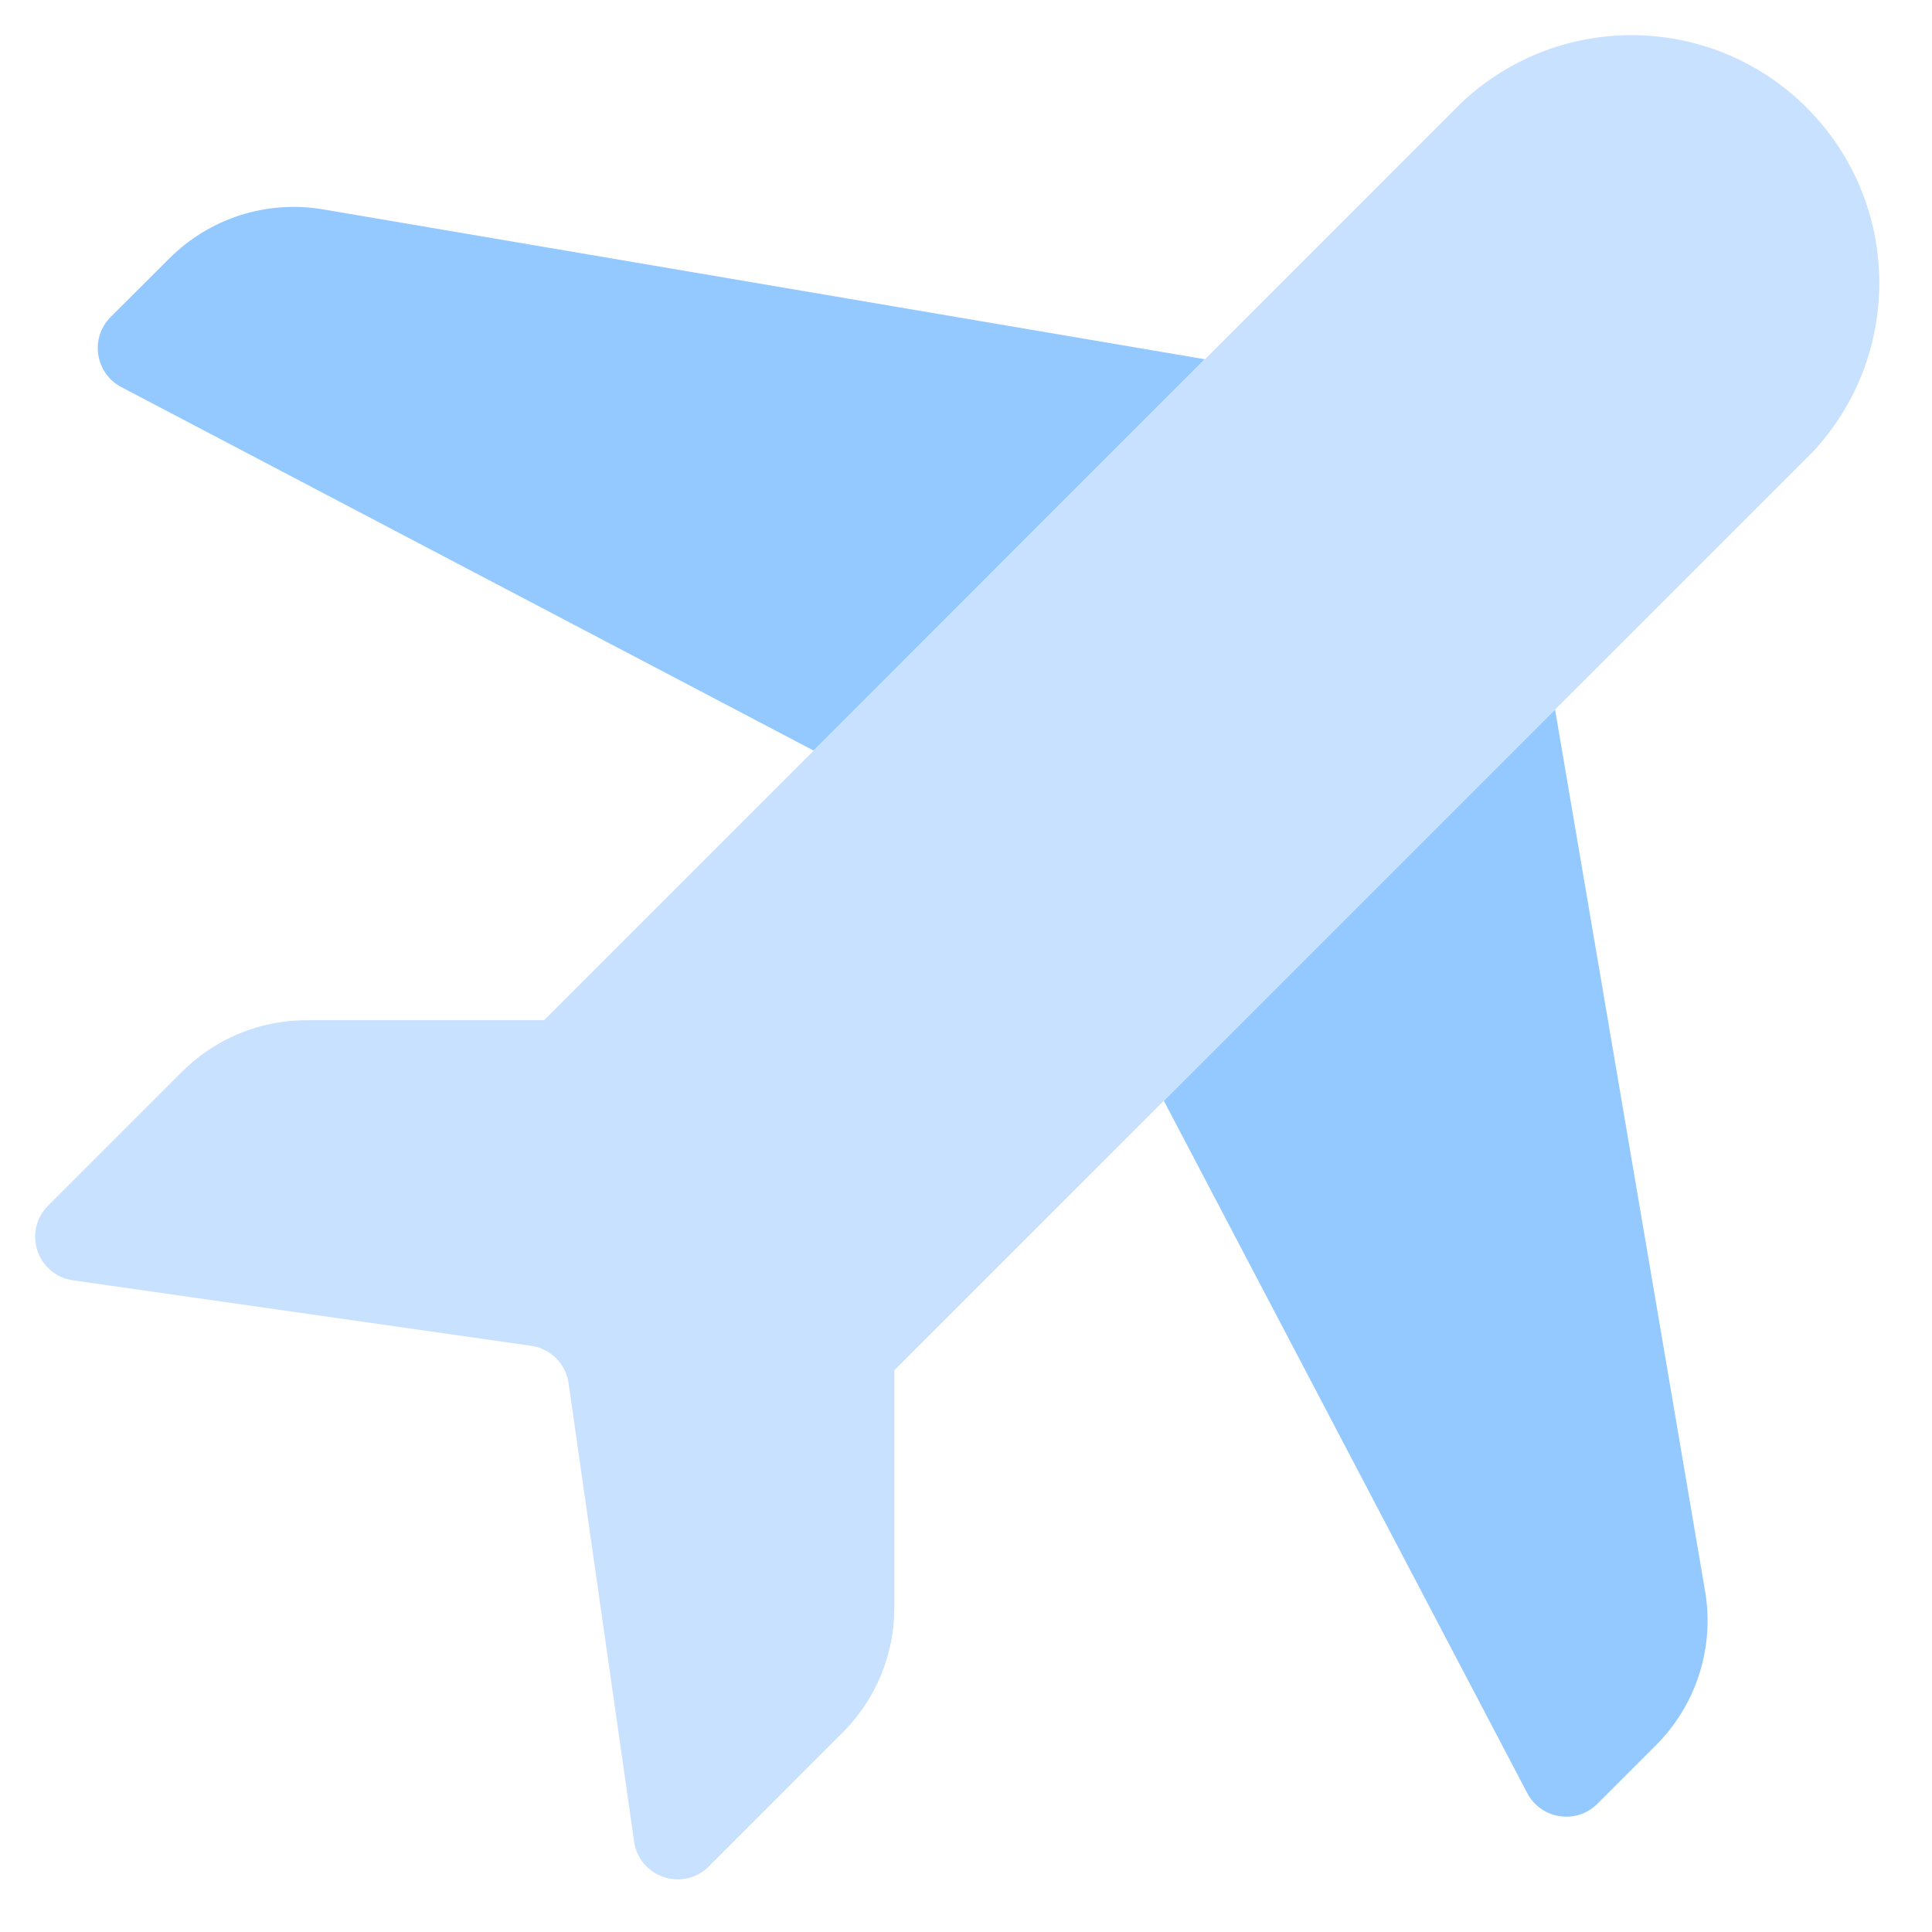 <svg width="20" height="20" viewBox="0 0 20 20" fill="none" xmlns="http://www.w3.org/2000/svg">
<path fill-rule="evenodd" clip-rule="evenodd" d="M3.347 2.168L12.473 3.719L8.423 7.77L1.256 4.007C0.984 3.864 0.928 3.498 1.146 3.281L1.753 2.675C2.17 2.258 2.764 2.068 3.347 2.168Z" fill="#93C9FF"/>
<path fill-rule="evenodd" clip-rule="evenodd" d="M16.098 7.345L17.651 16.472C17.75 17.055 17.56 17.649 17.142 18.067L16.536 18.673C16.319 18.89 15.953 18.834 15.81 18.562L12.048 11.395L16.098 7.345Z" fill="#93C9FF"/>
<path fill-rule="evenodd" clip-rule="evenodd" d="M18.766 4.678L9.258 14.185V16.645C9.258 17.129 9.066 17.592 8.724 17.934L7.338 19.321C7.072 19.587 6.617 19.435 6.564 19.063L5.886 14.319C5.857 14.118 5.7 13.961 5.5 13.932L0.756 13.254C0.384 13.201 0.232 12.746 0.498 12.481L1.884 11.095C2.226 10.753 2.69 10.561 3.173 10.561H5.633L15.14 1.053C16.151 0.111 17.726 0.138 18.703 1.115C19.68 2.092 19.708 3.667 18.766 4.678Z" fill="#C8E1FF"/>
</svg>
